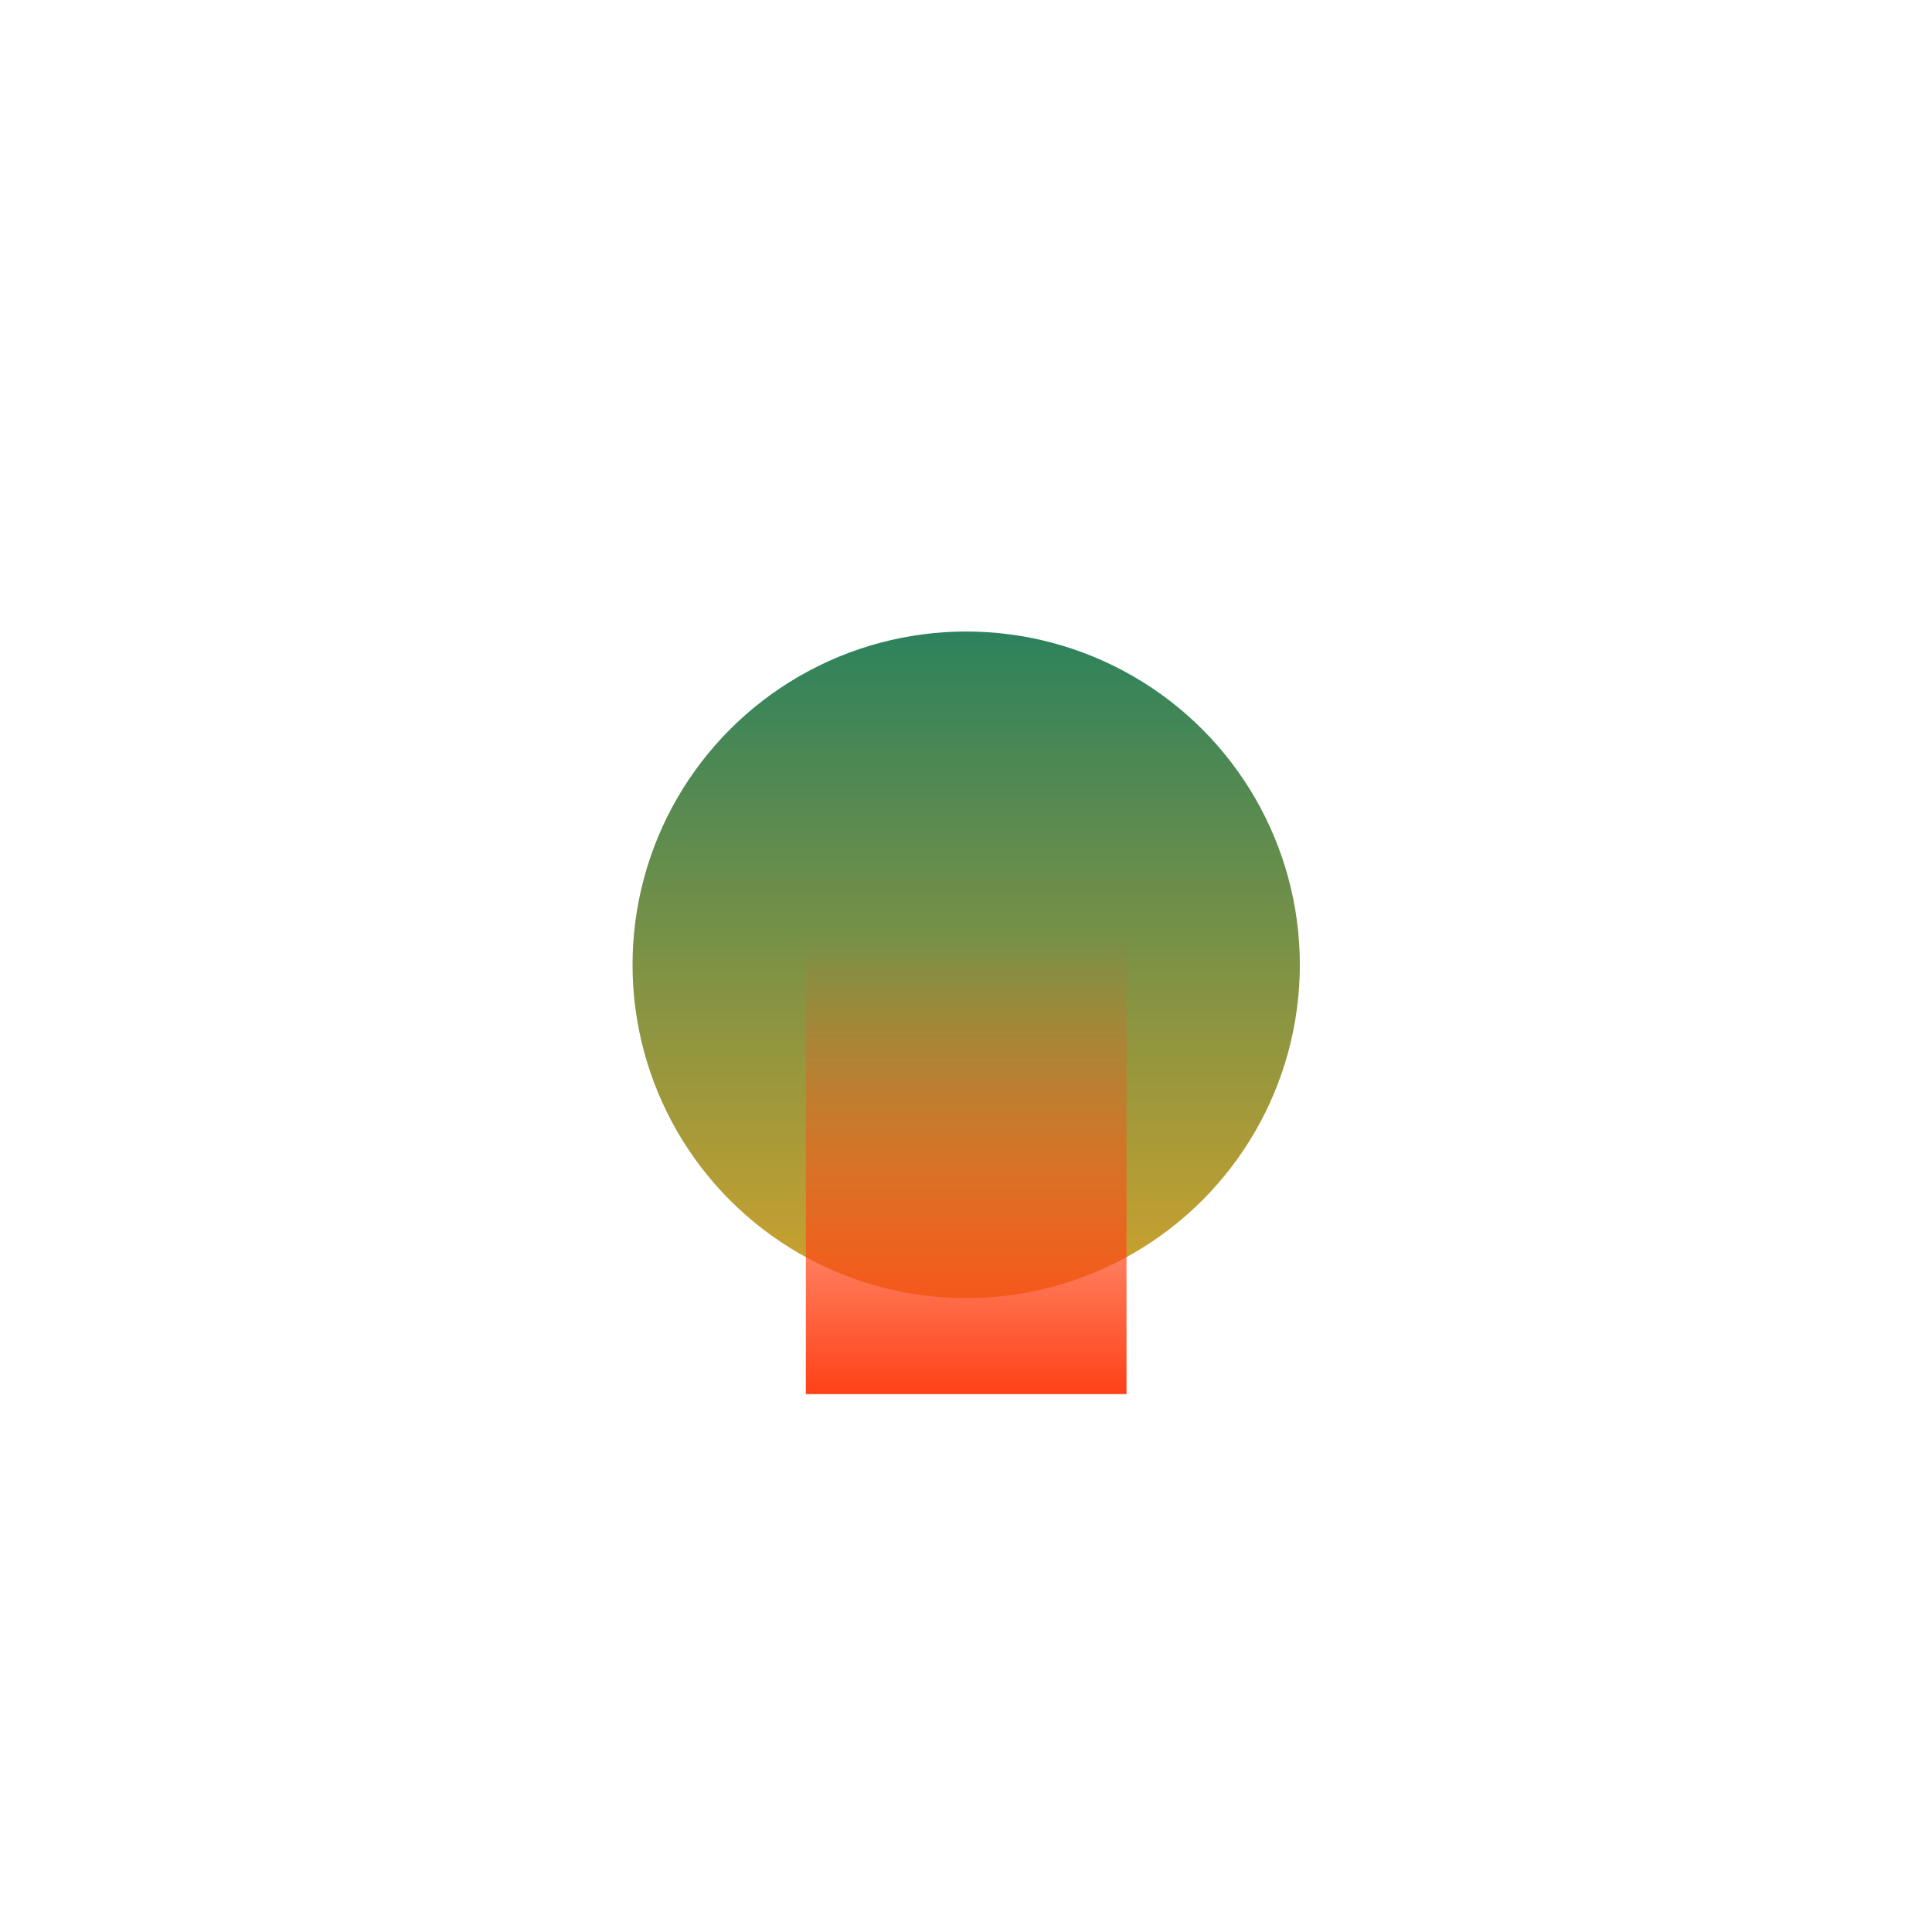 <svg width="919" height="918" viewBox="0 0 919 918" fill="none" xmlns="http://www.w3.org/2000/svg">
<g filter="url(#filter0_f_1162_2264)">
<ellipse cx="158.712" cy="158.526" rx="158.712" ry="158.526" transform="matrix(-1 0 0 1 618.3 300.342)" fill="url(#paint0_linear_1162_2264)"/>
</g>
<g filter="url(#filter1_f_1162_2264)">
<rect width="152.518" height="216.137" transform="matrix(-1 0 0 1 535.847 446.882)" fill="url(#paint1_linear_1162_2264)"/>
</g>
<defs>
<filter id="filter0_f_1162_2264" x="0.876" y="0.342" width="917.424" height="917.053" filterUnits="userSpaceOnUse" color-interpolation-filters="sRGB">
<feFlood flood-opacity="0" result="BackgroundImageFix"/>
<feBlend mode="normal" in="SourceGraphic" in2="BackgroundImageFix" result="shape"/>
<feGaussianBlur stdDeviation="150" result="effect1_foregroundBlur_1162_2264"/>
</filter>
<filter id="filter1_f_1162_2264" x="183.328" y="246.882" width="552.519" height="616.137" filterUnits="userSpaceOnUse" color-interpolation-filters="sRGB">
<feFlood flood-opacity="0" result="BackgroundImageFix"/>
<feBlend mode="normal" in="SourceGraphic" in2="BackgroundImageFix" result="shape"/>
<feGaussianBlur stdDeviation="100" result="effect1_foregroundBlur_1162_2264"/>
</filter>
<linearGradient id="paint0_linear_1162_2264" x1="158.712" y1="0" x2="158.712" y2="317.053" gradientUnits="userSpaceOnUse">
<stop stop-color="#2C825D"/>
<stop offset="1" stop-color="#D0A22C"/>
</linearGradient>
<linearGradient id="paint1_linear_1162_2264" x1="76.259" y1="0" x2="76.259" y2="216.137" gradientUnits="userSpaceOnUse">
<stop stop-color="#FF4F18" stop-opacity="0"/>
<stop offset="1" stop-color="#FF4117"/>
</linearGradient>
</defs>
</svg>
